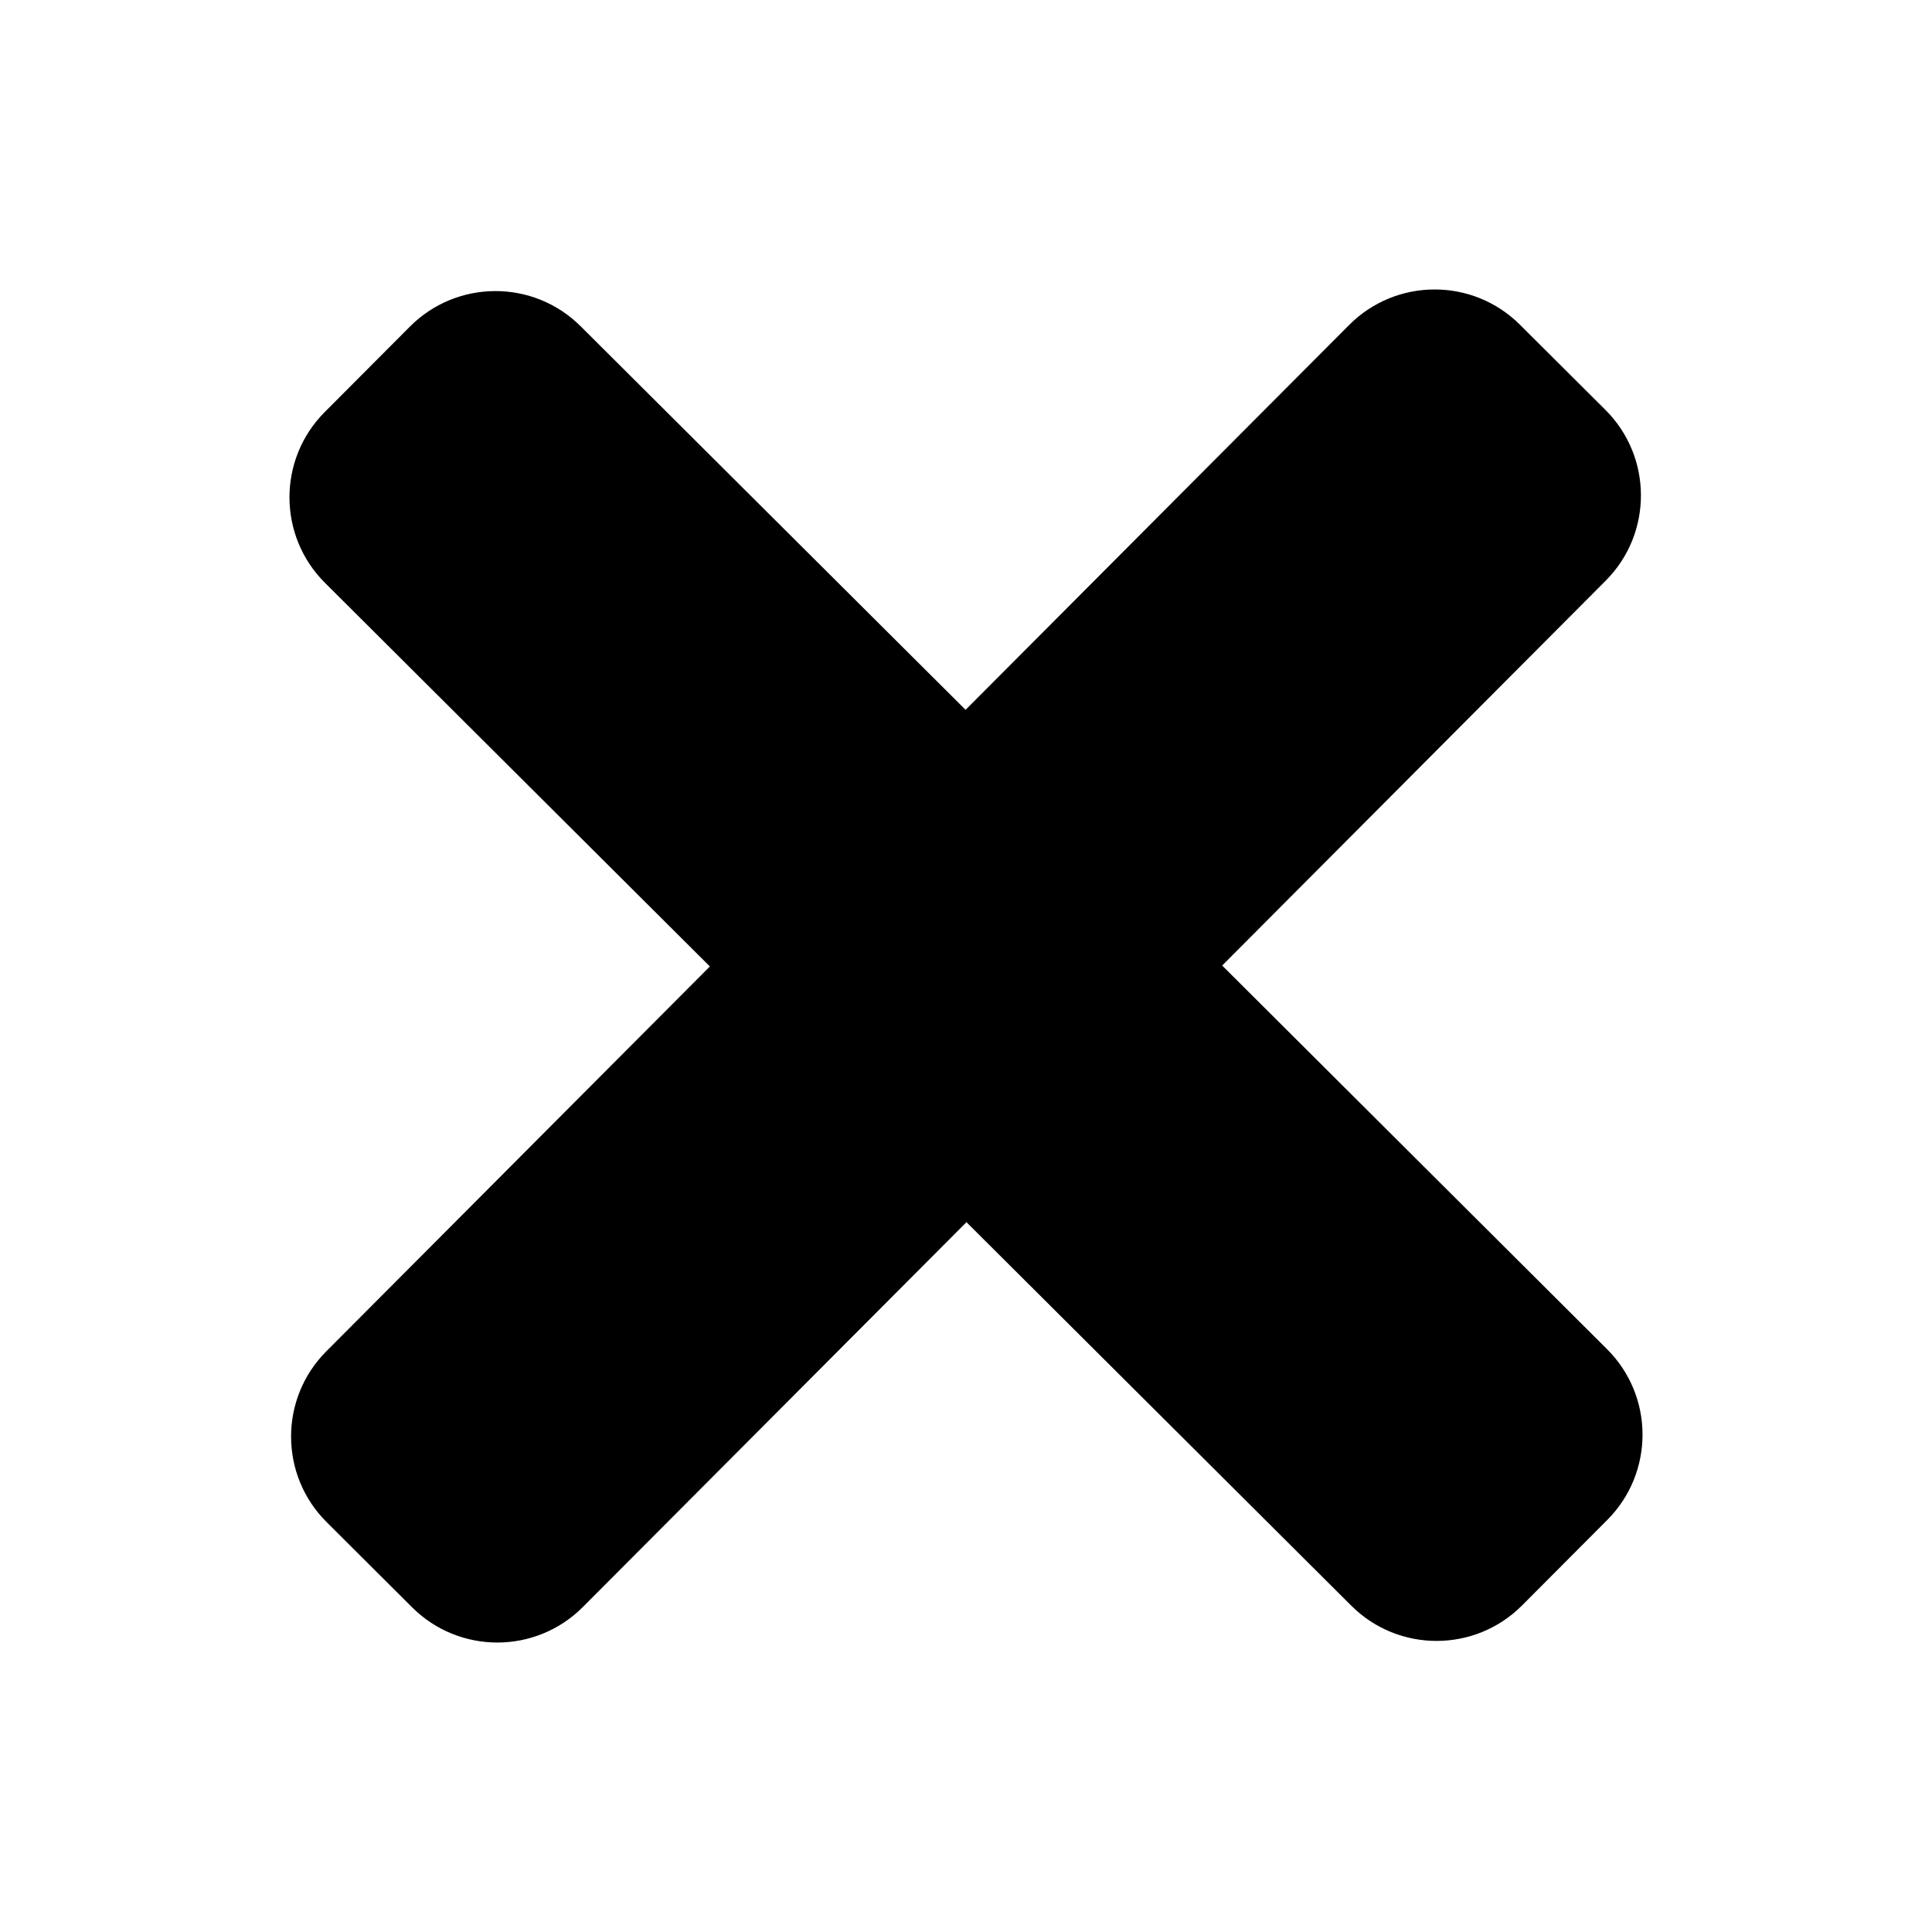 <svg width="42" height="42" viewBox="0 0 42 42" fill="none" xmlns="http://www.w3.org/2000/svg">
<g clip-path="url(#clip0_57_82)">
<path d="M29.329 7.065L20.991 15.431L12.623 7.093C11.597 6.07 9.934 6.073 8.911 7.1L7.058 8.959C6.035 9.986 6.038 11.648 7.065 12.671L15.432 21.01L7.093 29.377C6.07 30.403 6.073 32.066 7.1 33.089L8.959 34.942C9.986 35.965 11.648 35.962 12.671 34.935L21.01 26.569L29.377 34.907C30.403 35.93 32.066 35.927 33.089 34.9L34.942 33.041C35.965 32.014 35.962 30.352 34.935 29.329L26.569 20.99L34.907 12.623C35.93 11.597 35.927 9.934 34.901 8.911L33.041 7.058C32.014 6.035 30.352 6.038 29.329 7.065Z" fill="black"/>
</g>
<defs>
<clipPath id="clip0_57_82">
<rect width="42" height="42" fill="white"/>
</clipPath>
</defs>
</svg>
